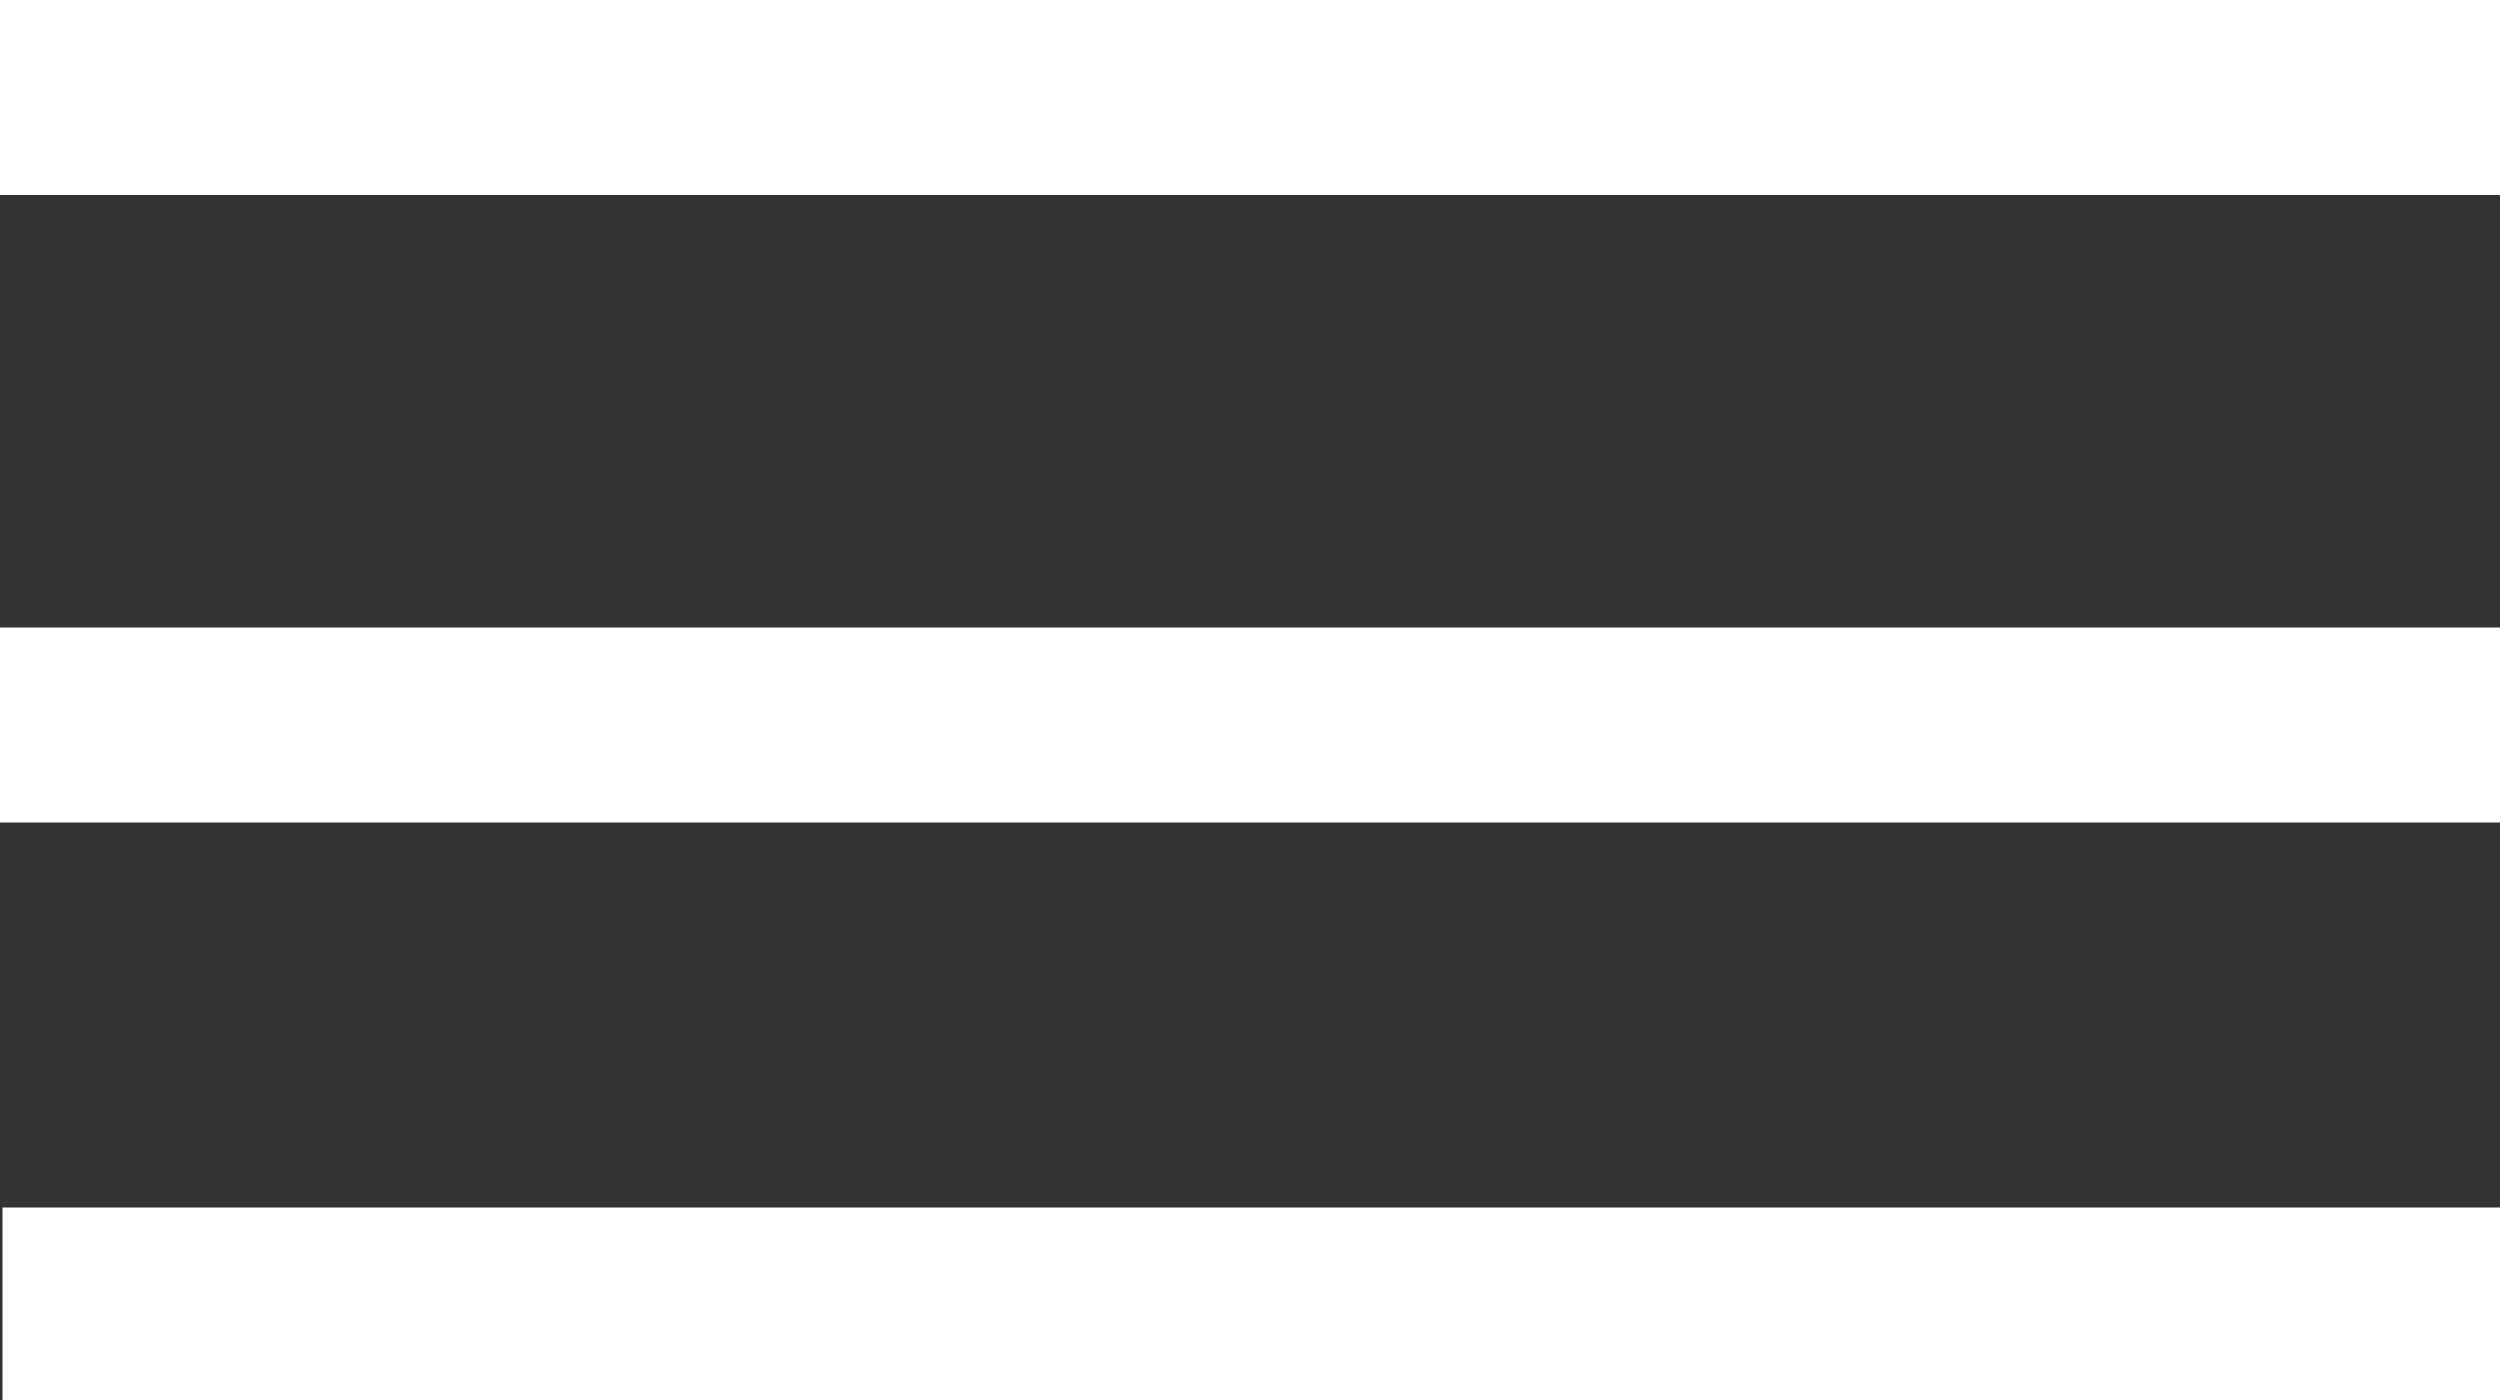 <?xml version="1.0" encoding="utf-8"?>
<!-- Generator: Adobe Illustrator 26.0.0, SVG Export Plug-In . SVG Version: 6.00 Build 0)  -->
<svg version="1.1" id="Capa_1" xmlns="http://www.w3.org/2000/svg" xmlns:xlink="http://www.w3.org/1999/xlink" x="0px" y="0px"
	 viewBox="0 0 100 56" style="enable-background:new 0 0 100 56;" xml:space="preserve">
<rect x="0" y="0" width="100" height="56" fill="#333333" stroke="none"/>
<style type="text/css">
	.st0{fill:#FFFFFF;}
</style>
<g>
	<rect class="st0" width="100" height="7.8"/>
	<rect x="-0.4" y="25.1" class="st0" width="100.4" height="7.8"/>
	<rect x="0.1" y="48.3" class="st0" width="99.9" height="7.8"/>
</g>
</svg>

